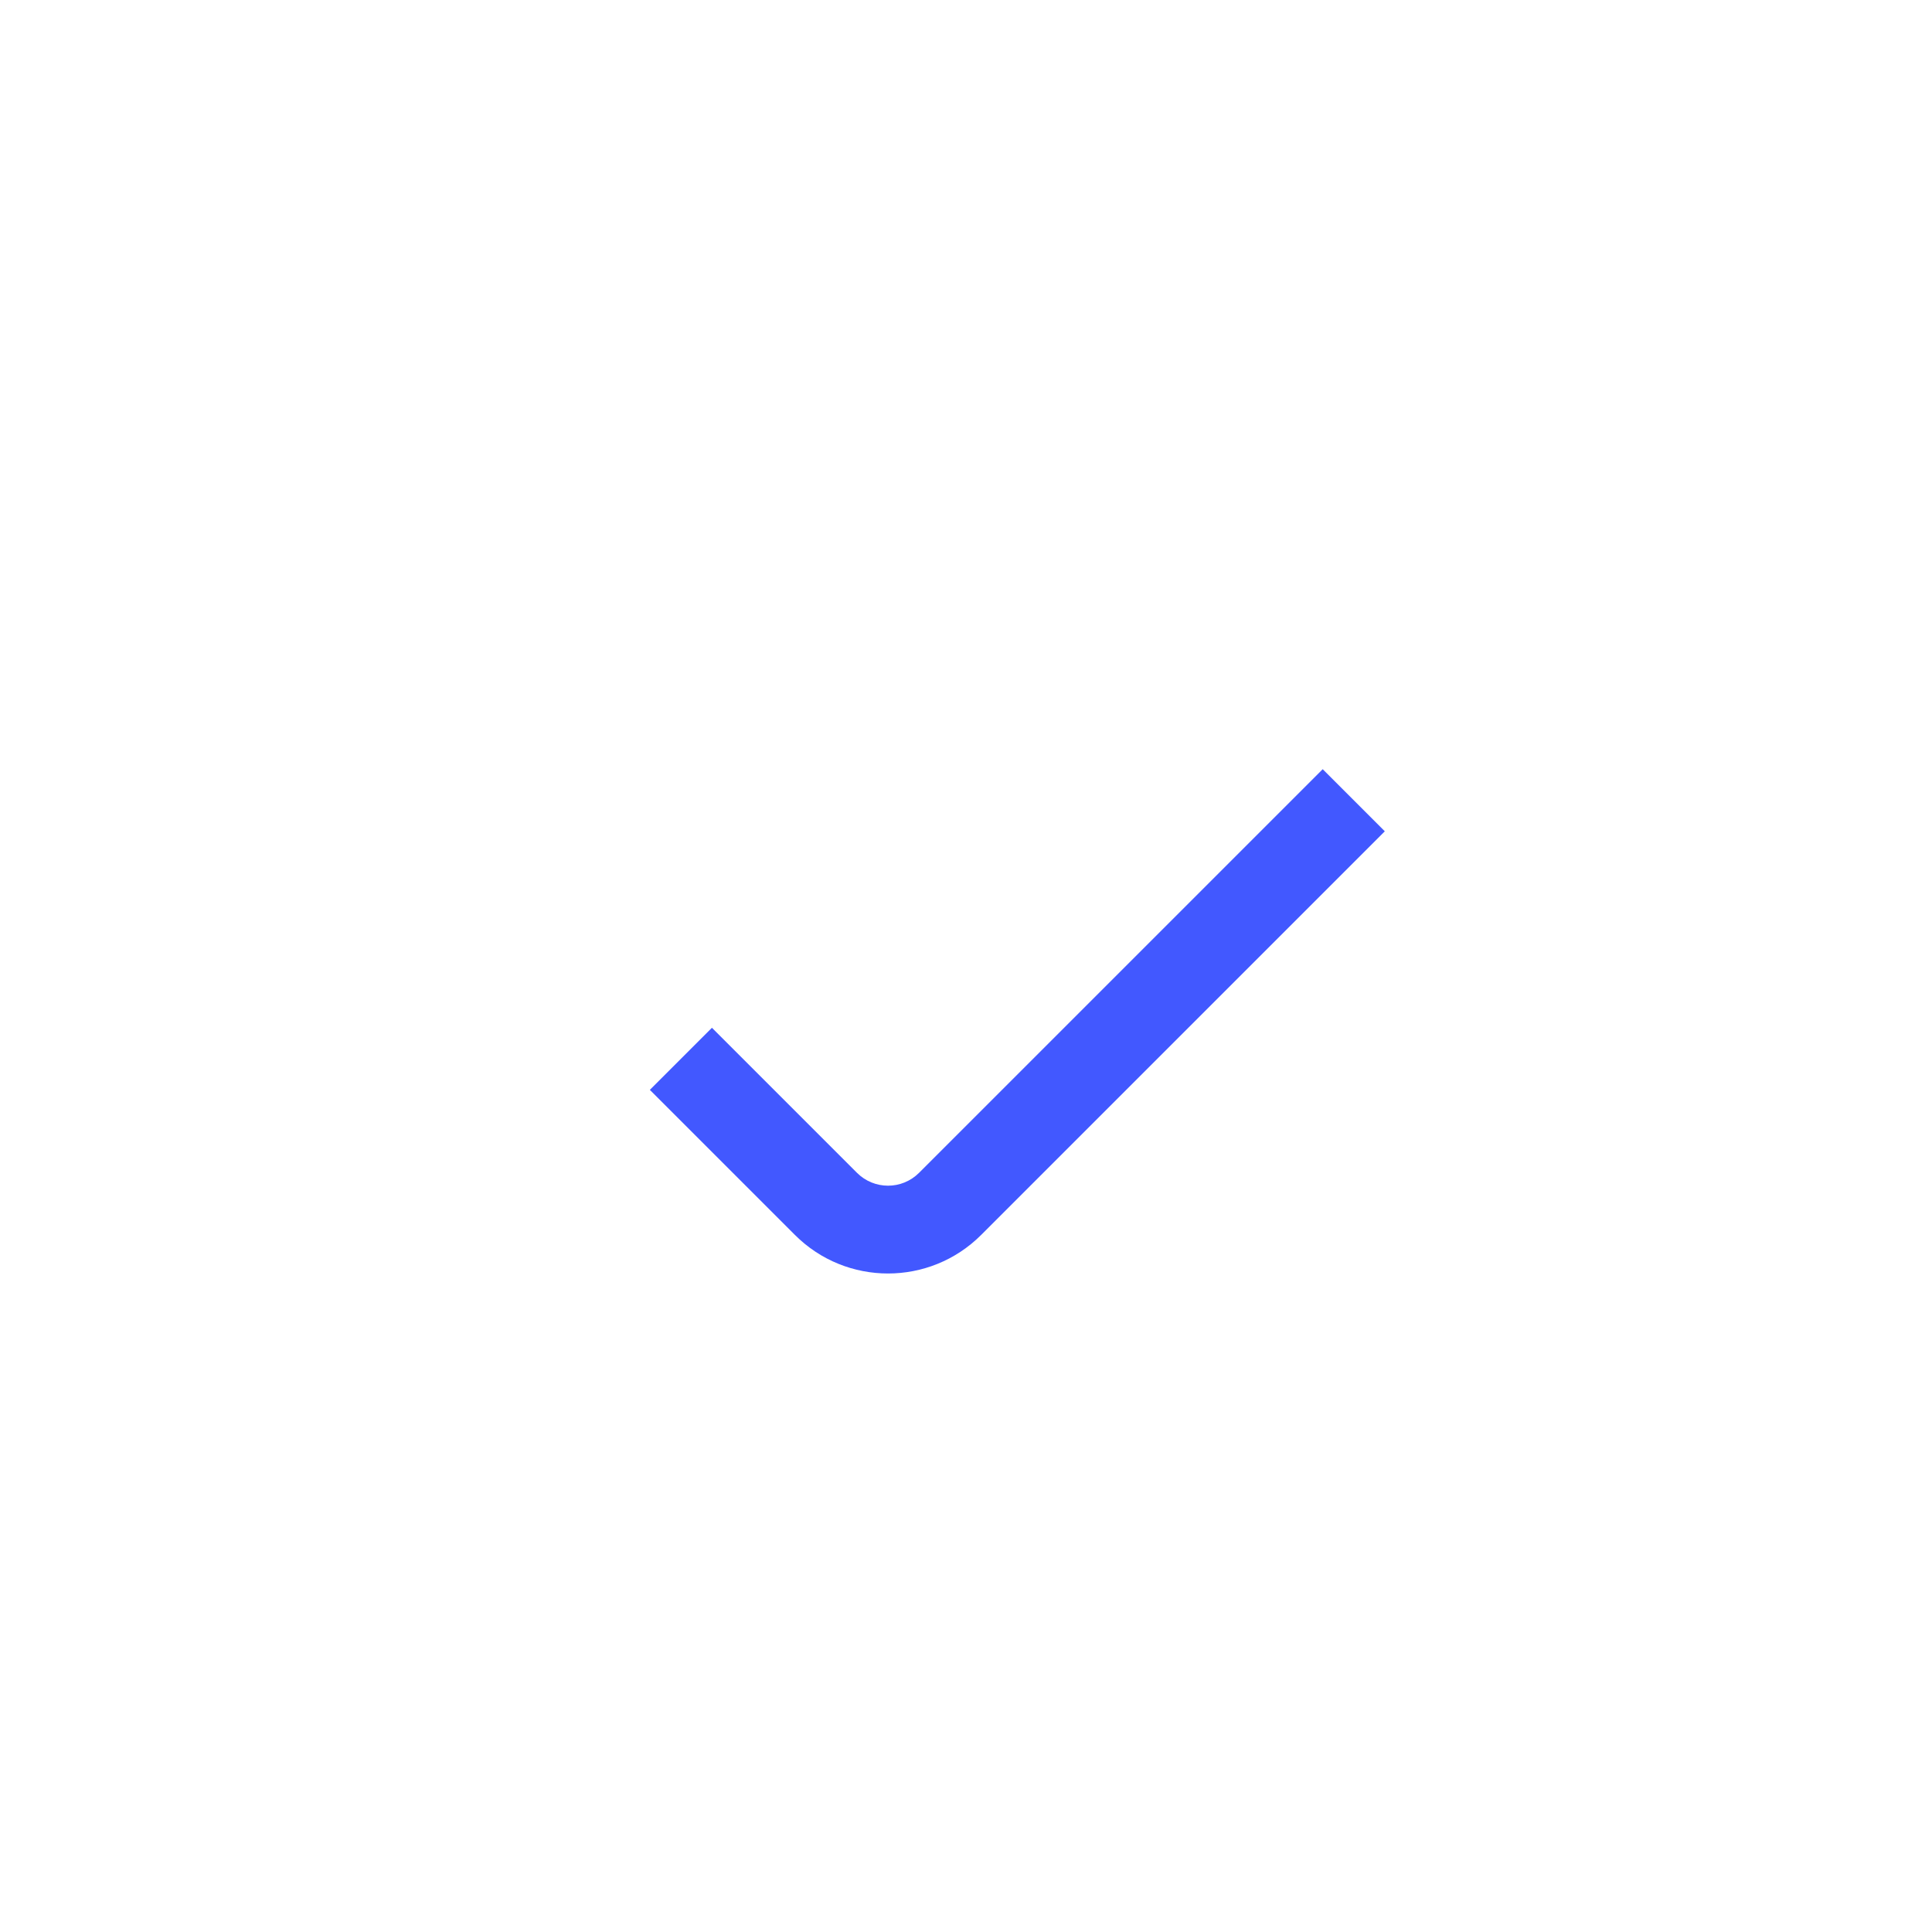 <svg width="44" height="44" viewBox="0 0 44 44" fill="none" xmlns="http://www.w3.org/2000/svg">
<path fill-rule="evenodd" clip-rule="evenodd" d="M16.214 23.407L19.517 26.71C19.908 27.101 20.541 27.101 20.931 26.71L30.124 17.518L31.538 18.932L22.346 28.124C21.174 29.296 19.274 29.296 18.103 28.124L14.8 24.821L16.214 23.407Z" fill="#4258FF"/>
</svg>
